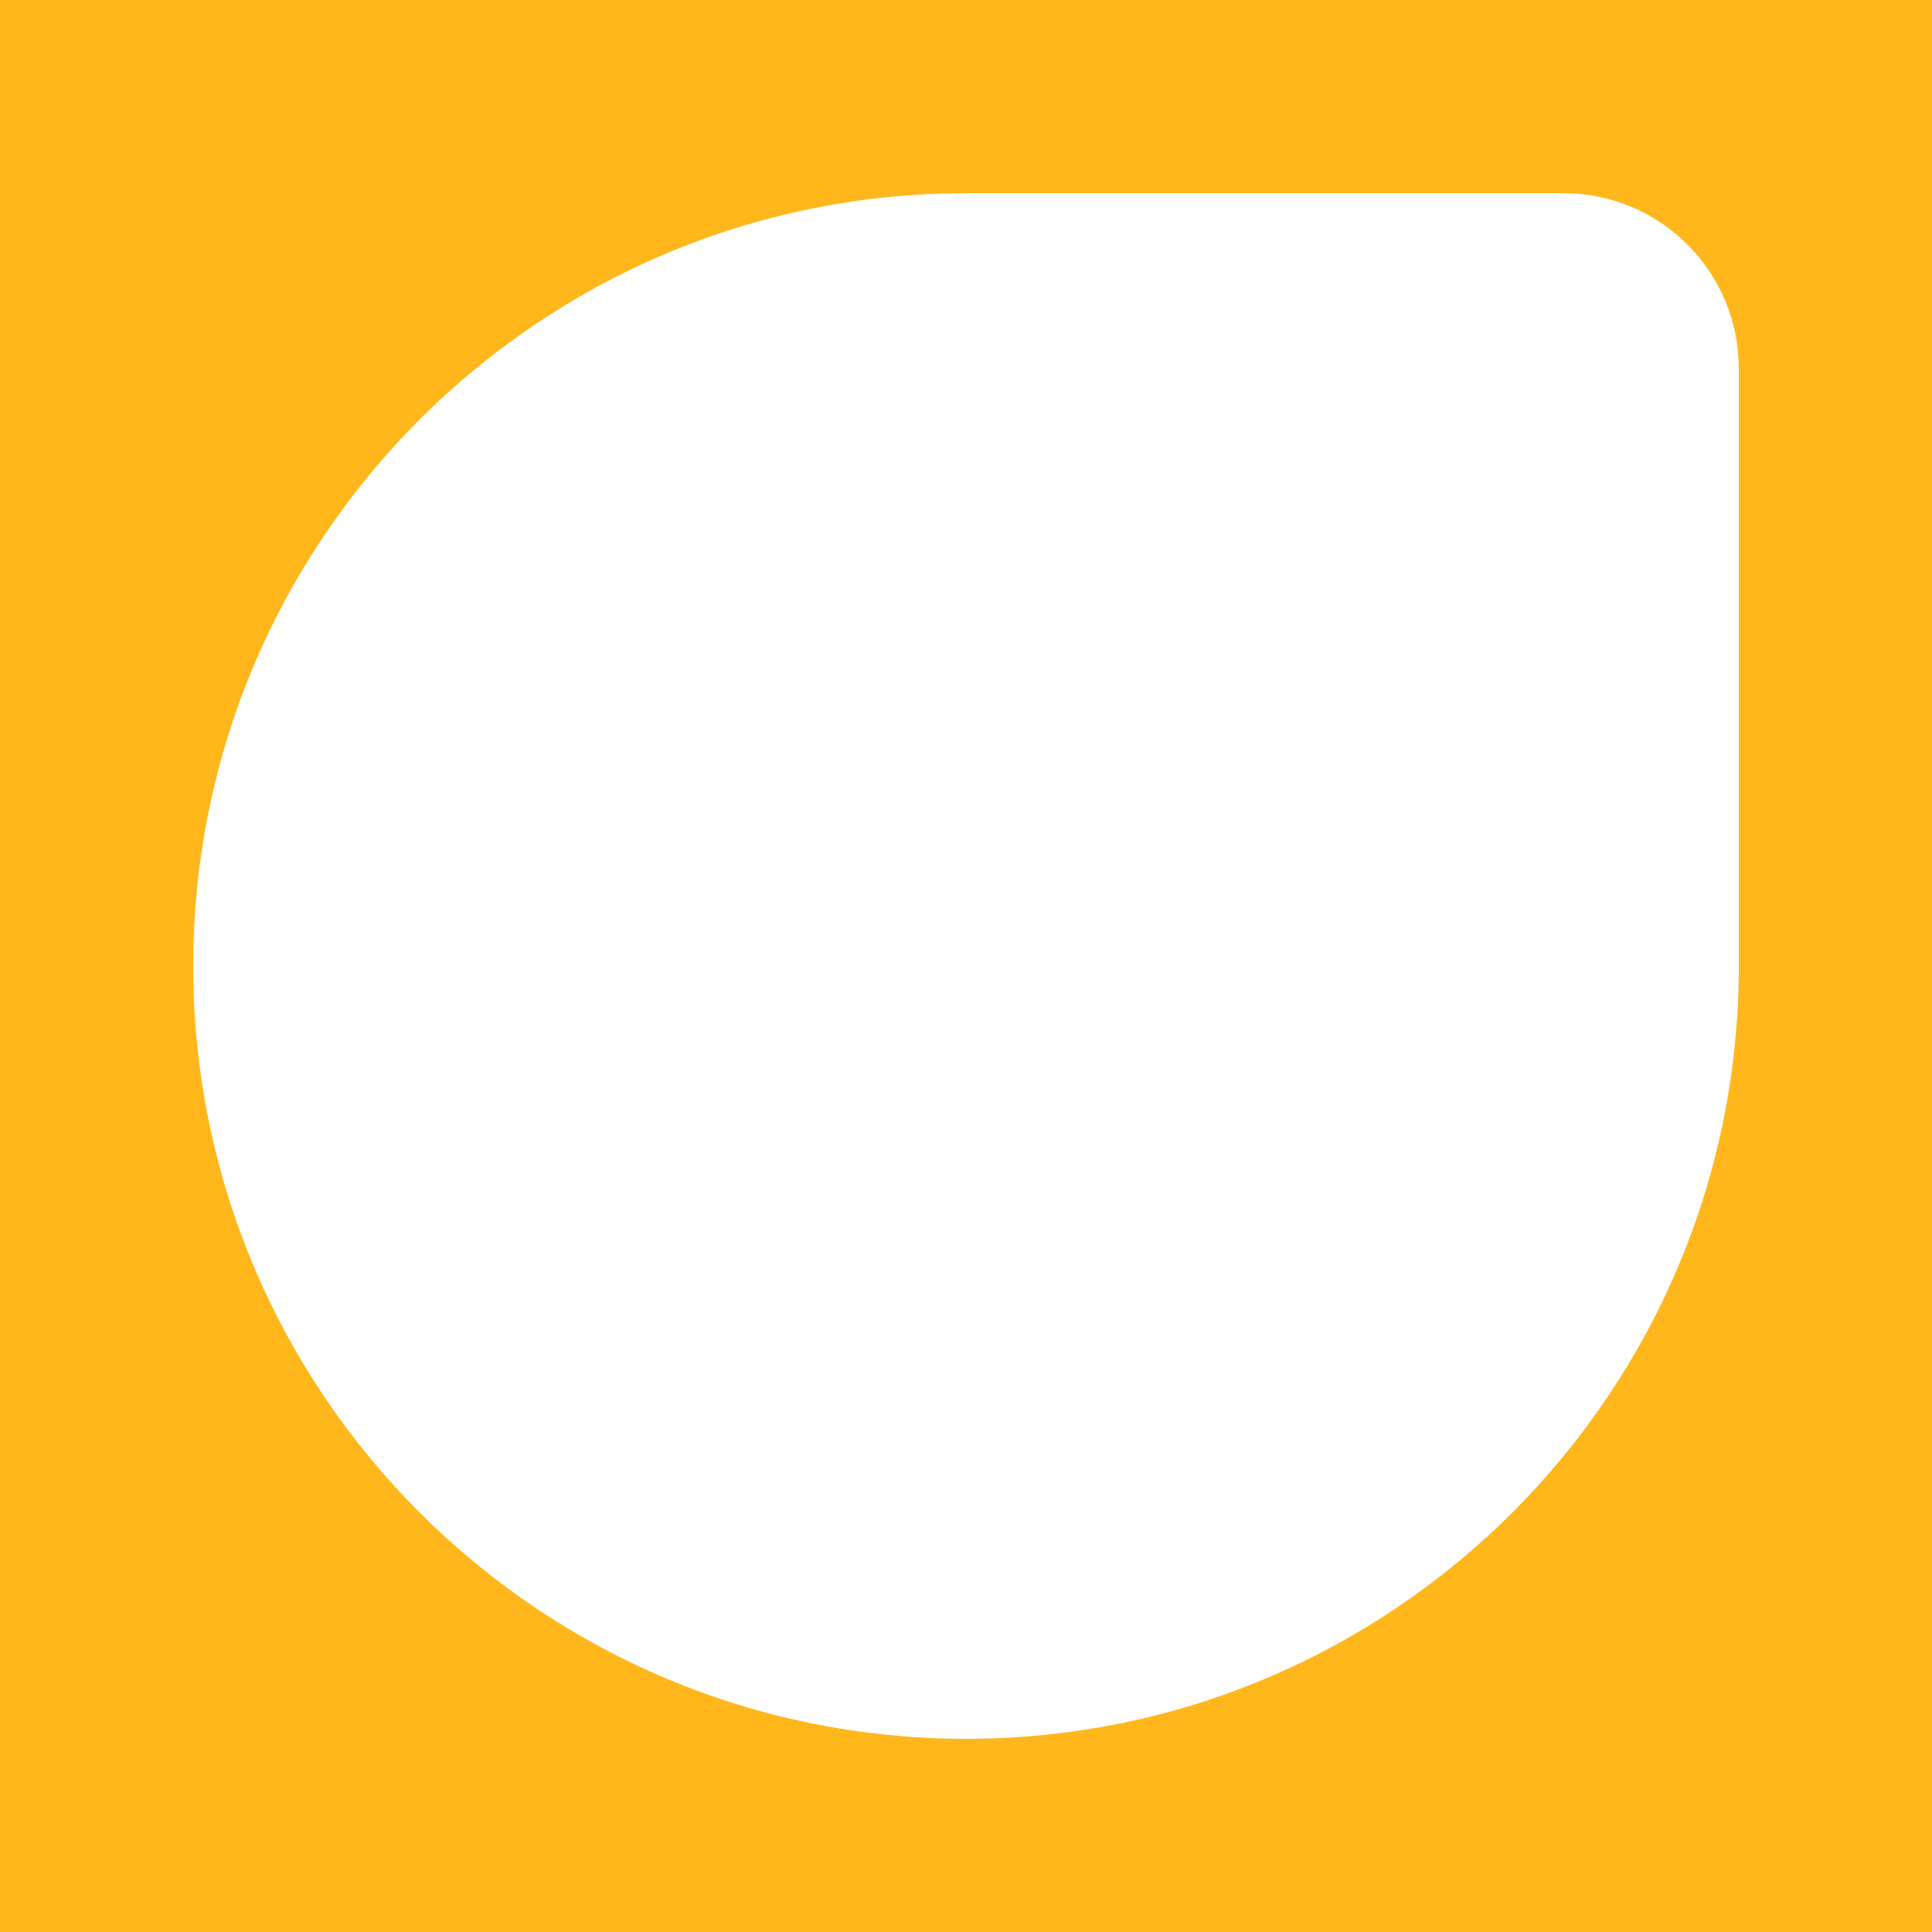 <svg width="250" height="250" viewBox="0 0 250 250" fill="none" xmlns="http://www.w3.org/2000/svg">
<path fill-rule="evenodd" clip-rule="evenodd" d="M250 0H0V250H250V0ZM125 225C180.228 225 225 180.228 225 125V47.695C225 35.161 214.839 25 202.305 25L125 25C69.772 25 25 69.772 25 125C25 180.228 69.772 225 125 225Z" fill="#FFB71B"/>
</svg>
